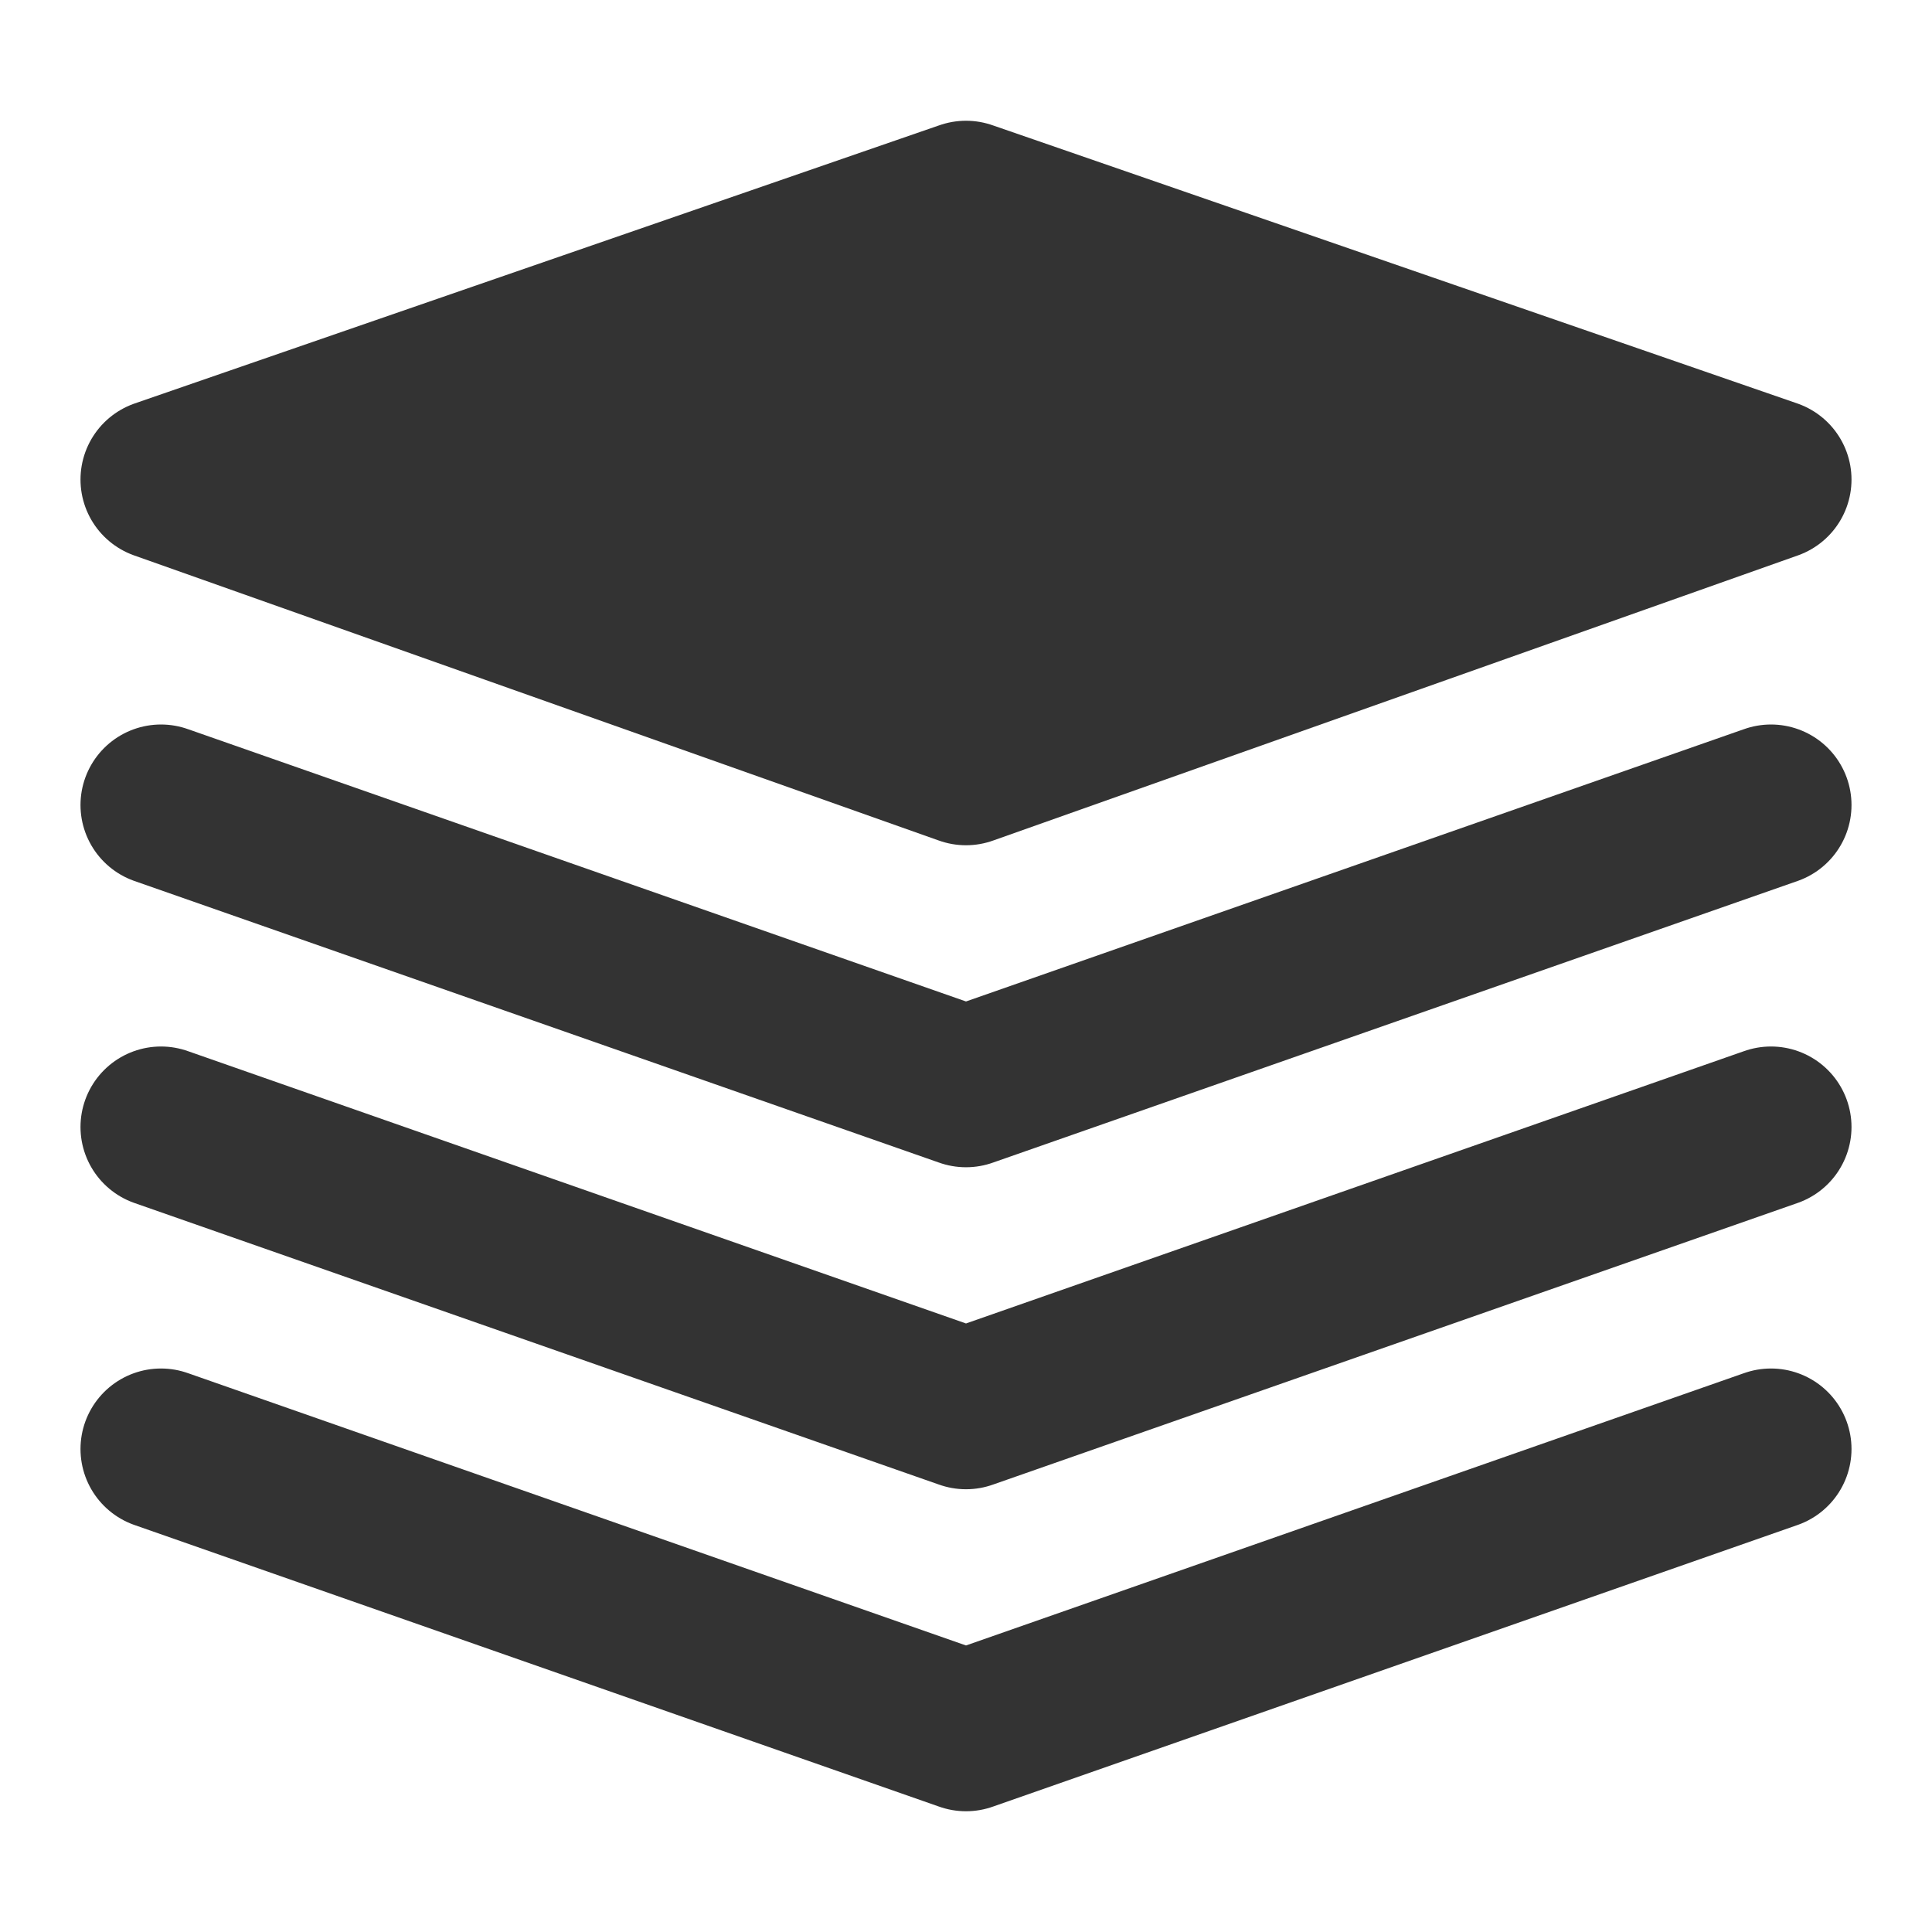 <svg viewBox="0 0 48 48" fill="none" xmlns="http://www.w3.org/2000/svg"><path data-follow-stroke="#333" data-follow-fill="#333" d="M4 11.914 24 19l20-7.086L24 5 4 11.914Z" fill="#333" stroke="#333" stroke-width="4" stroke-linejoin="round"/><path data-follow-stroke="#333" d="m4 20 20 7 20-7M4 28l20 7 20-7M4 36l20 7 20-7" stroke="#333" stroke-width="4" stroke-linecap="round" stroke-linejoin="round"/></svg>